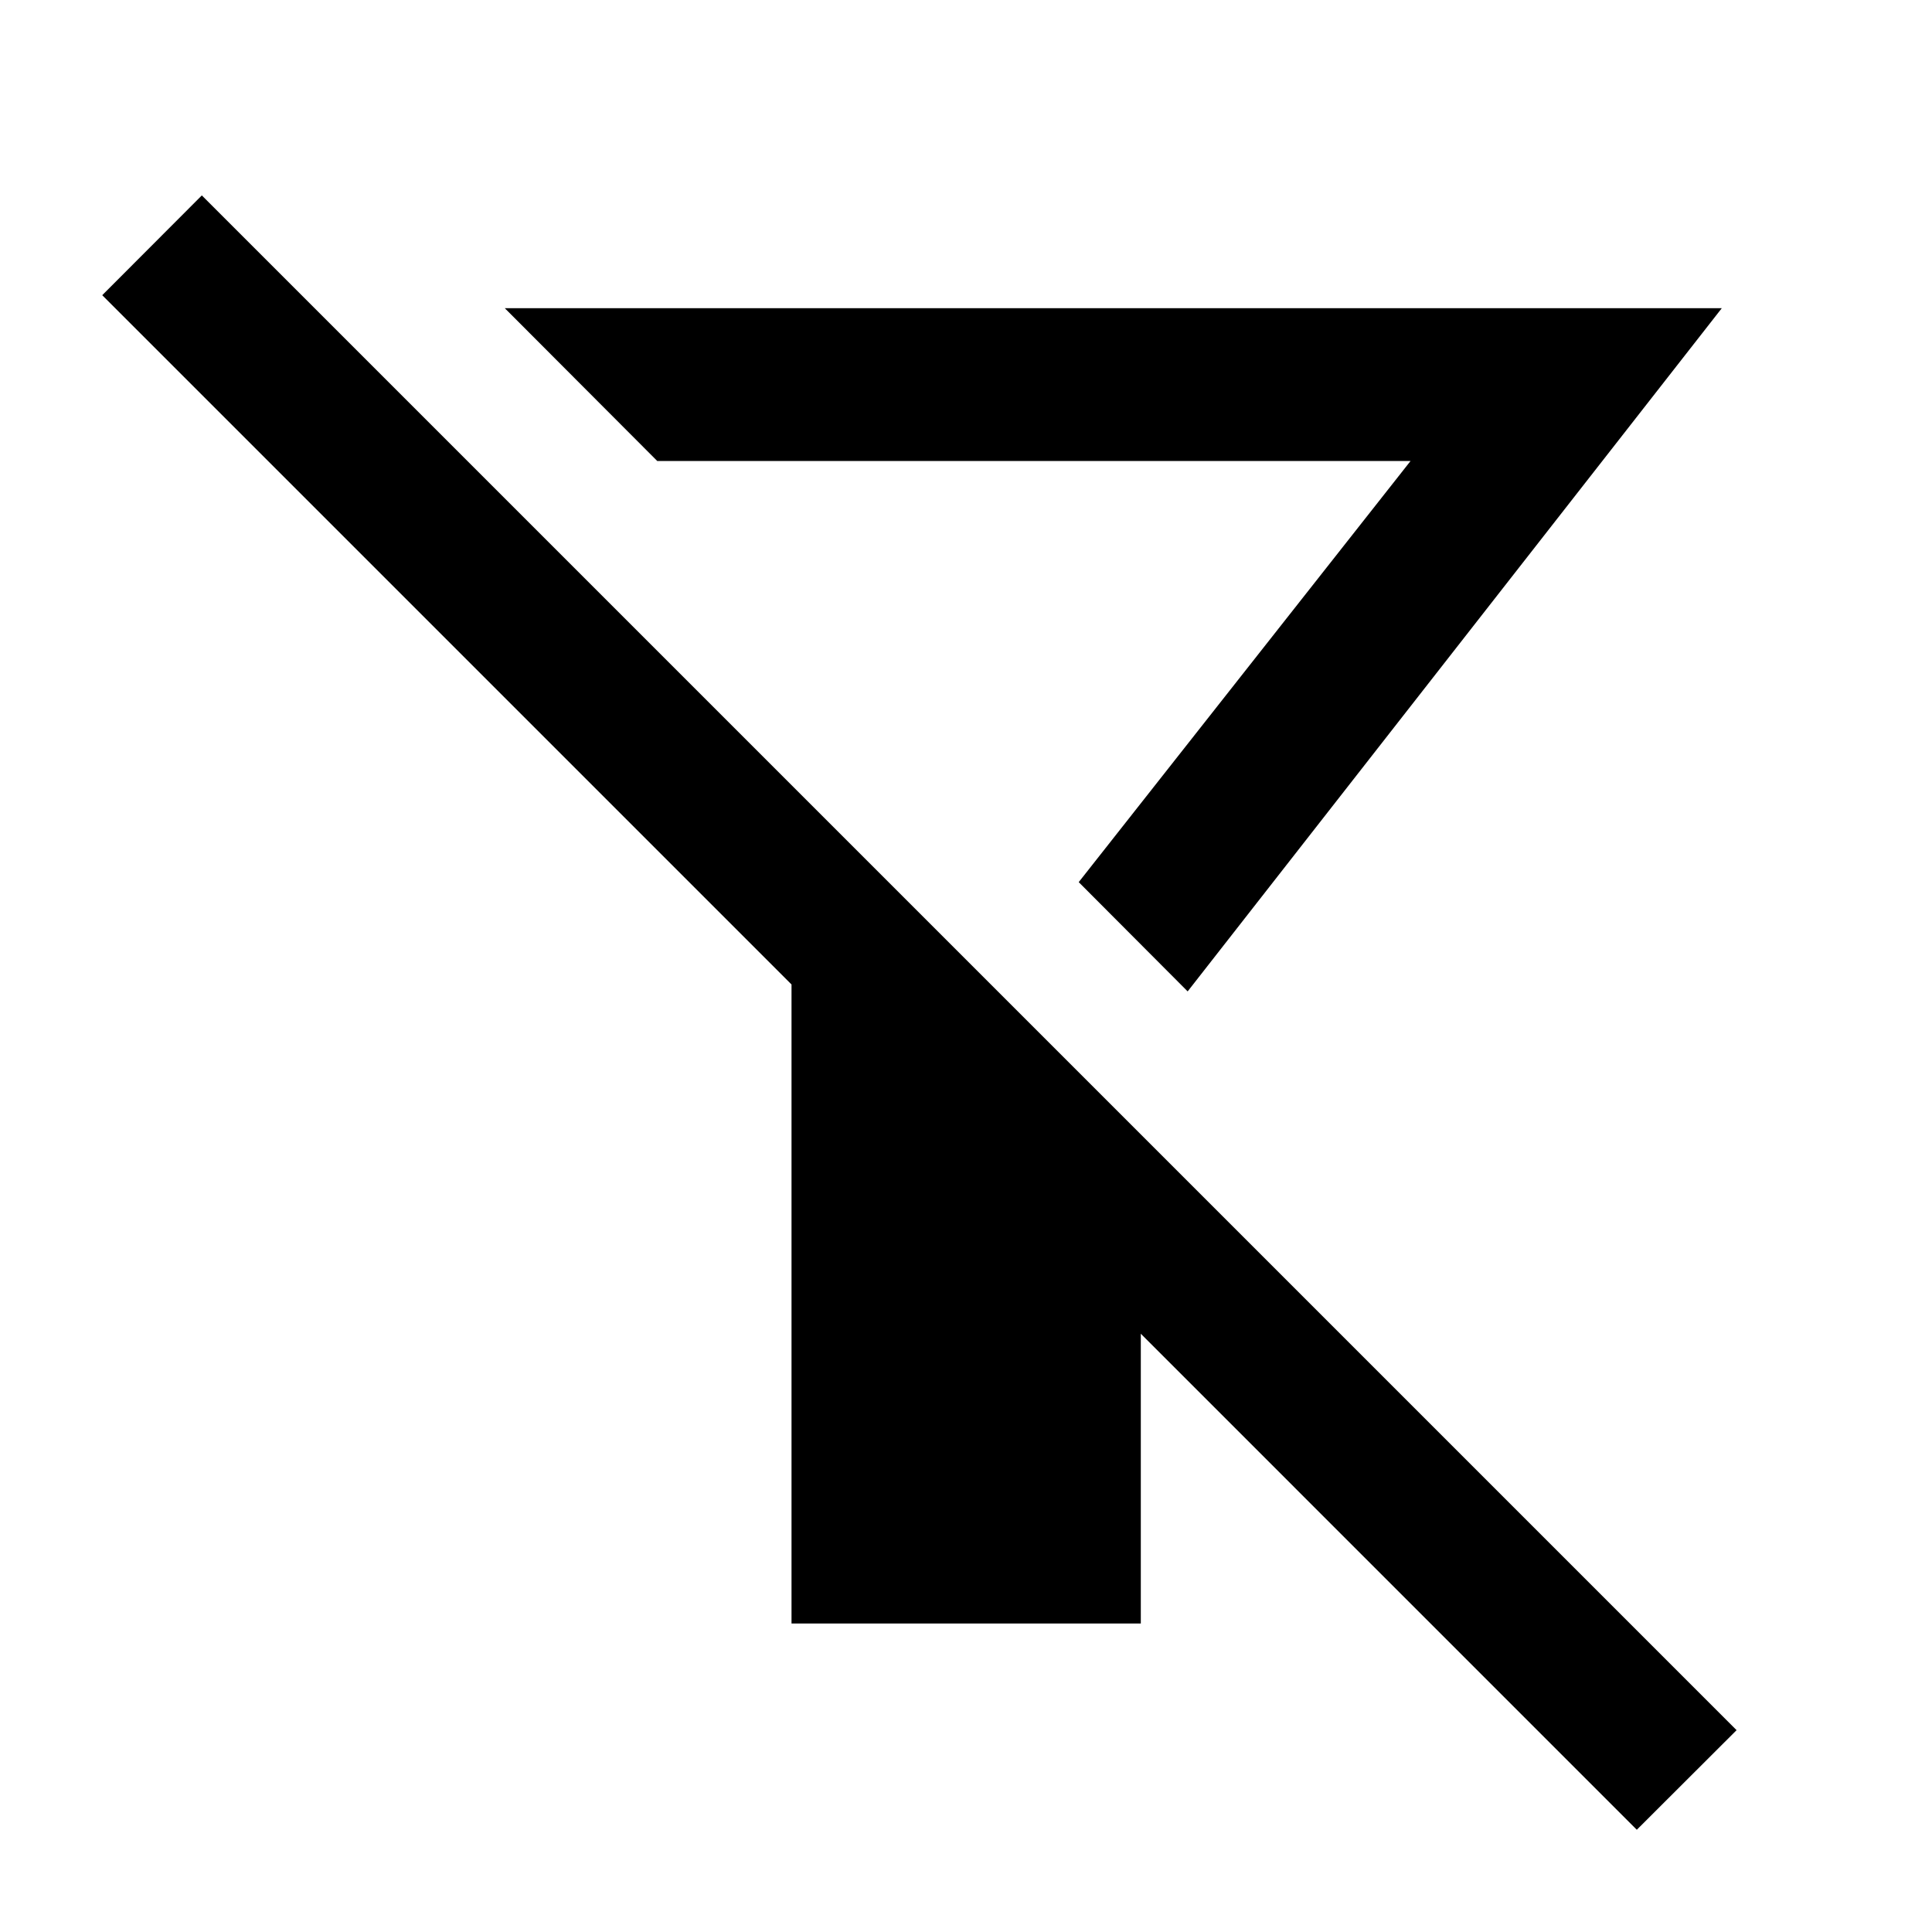 <svg xmlns="http://www.w3.org/2000/svg" height="40" viewBox="0 -960 960 960" width="40"><path d="m590.14-467.38-54.13-54.29L700.9-730.94H326.58l-75.75-75.92h604.72L590.14-467.38ZM813.32-50.8 566.86-297.27v143.97H393.3v-317.52L50.8-813.32l49.49-49.58L862.9-100.29 813.32-50.8ZM536.01-521.67Z"/></svg>